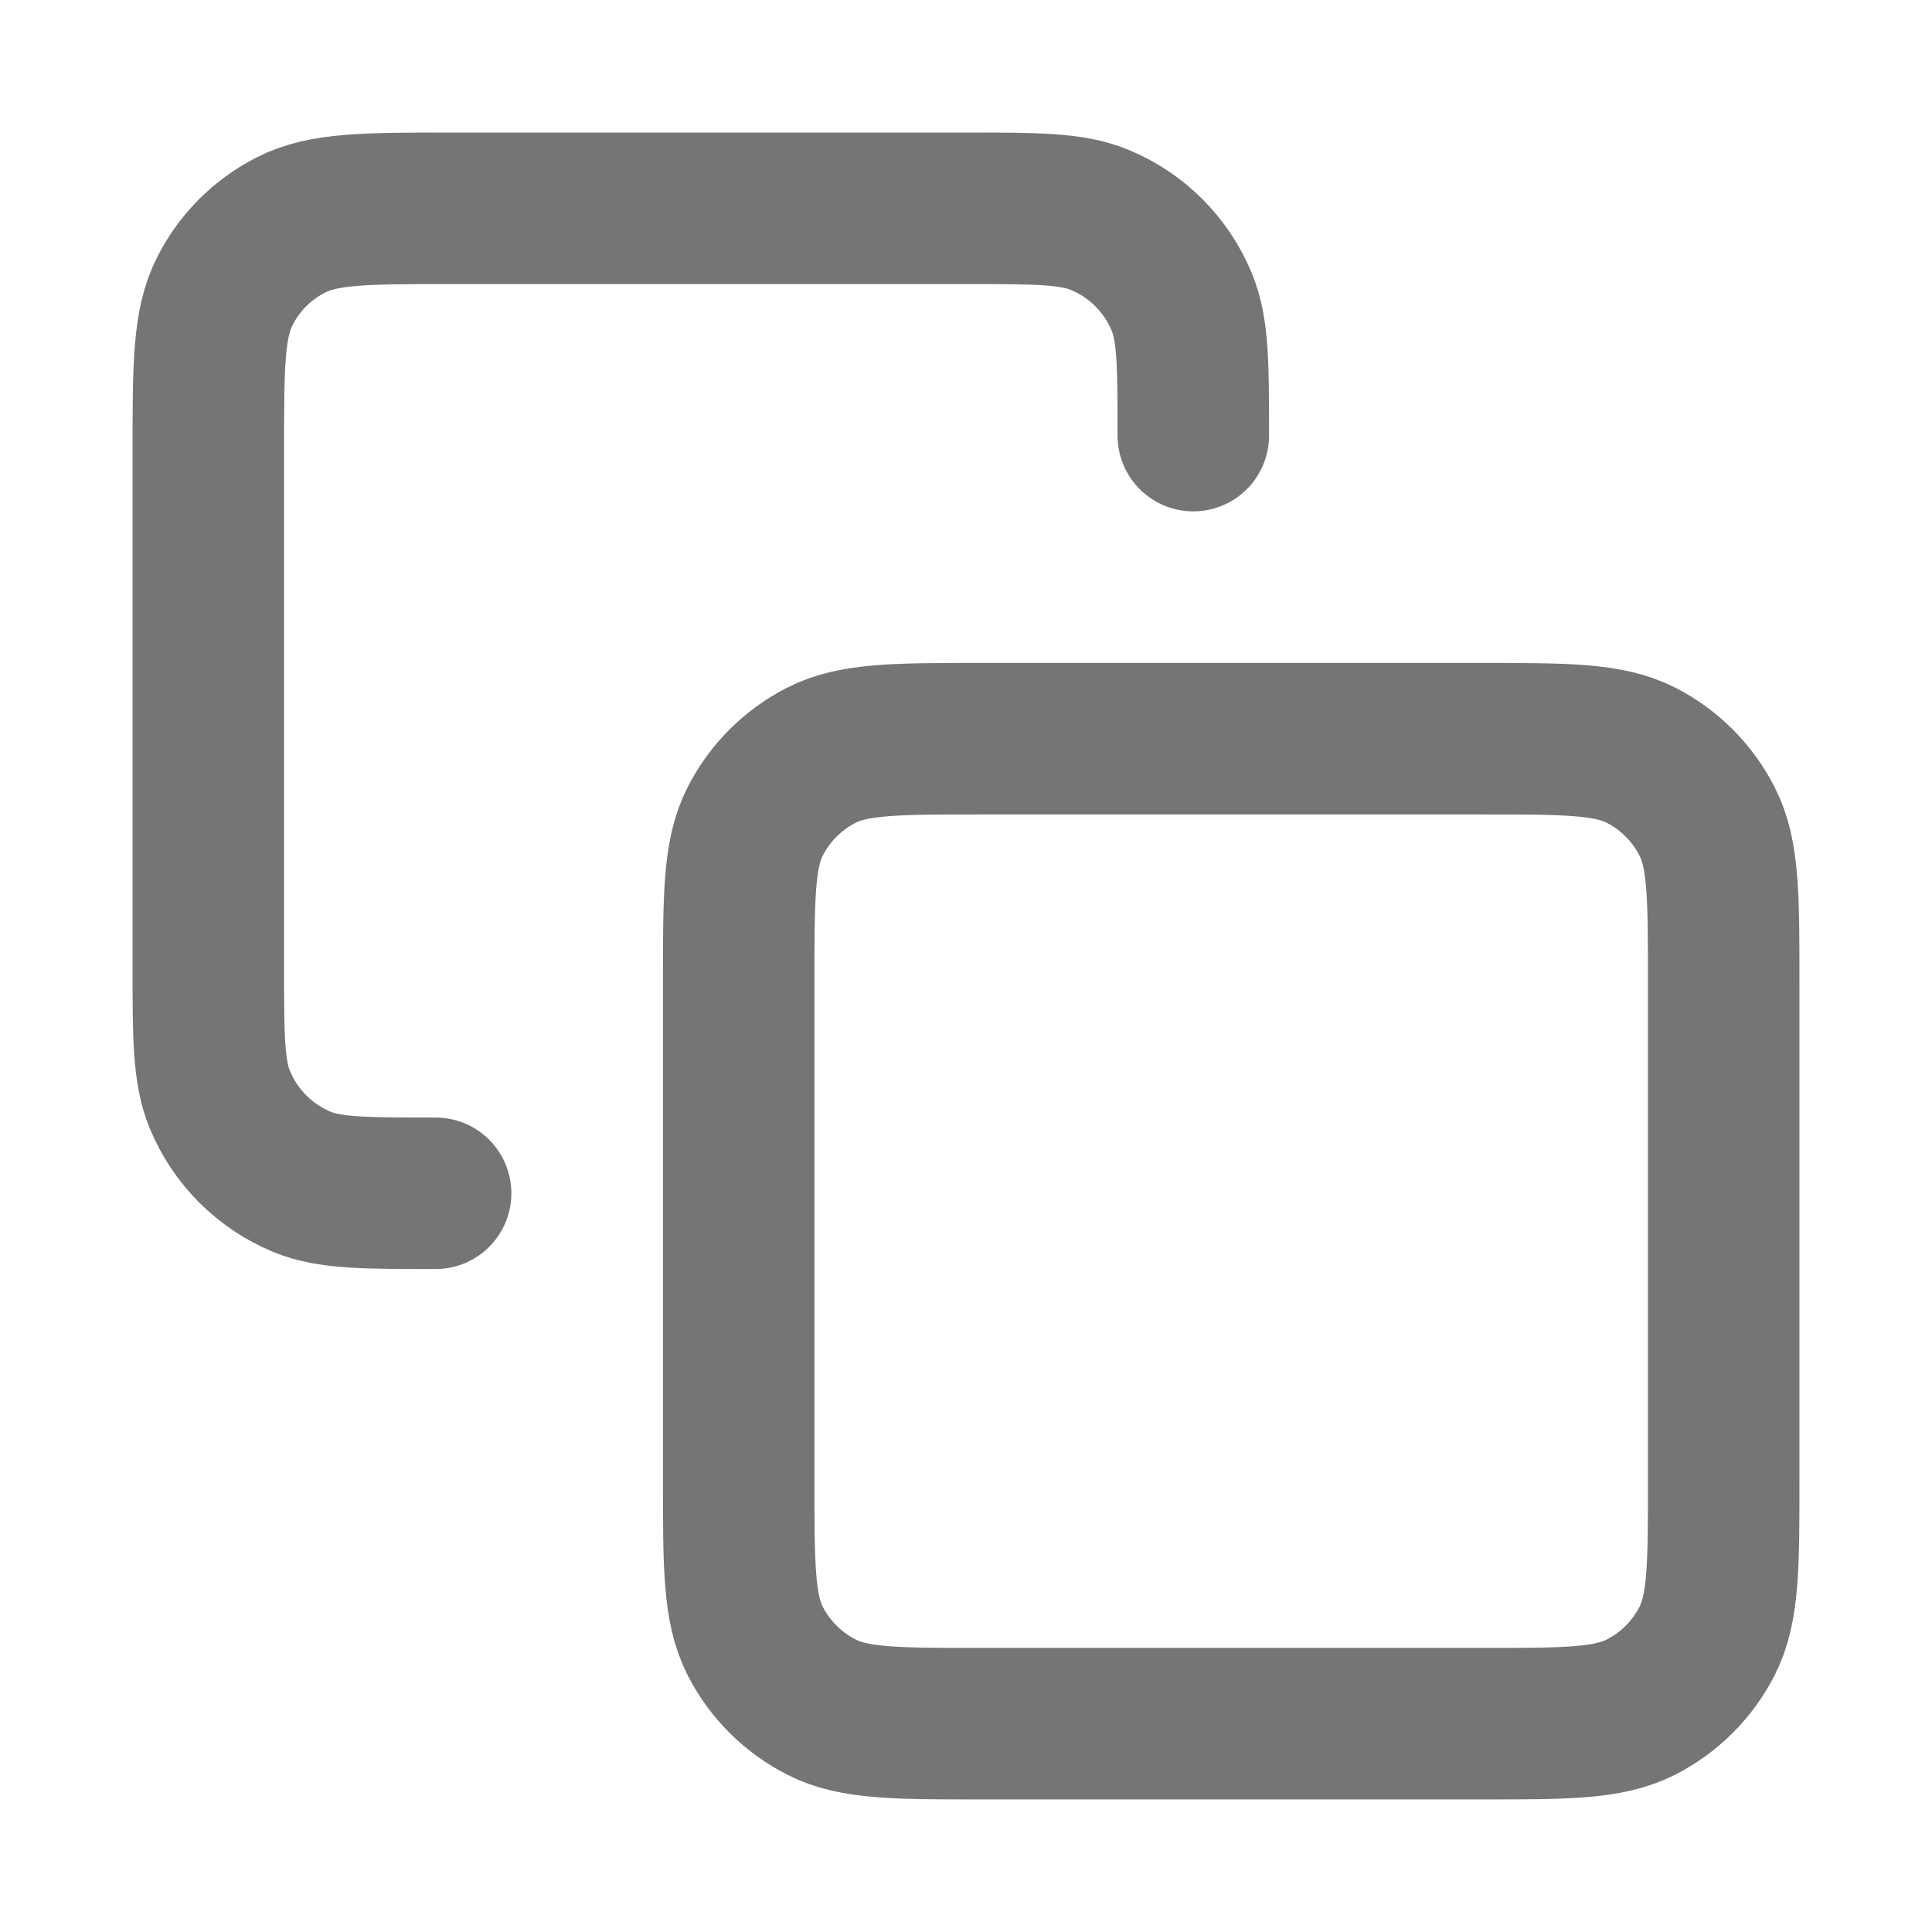 <svg width="17" height="17" viewBox="0 0 17 17" fill="none" xmlns="http://www.w3.org/2000/svg">
<path d="M3.833 10.5C3.212 10.5 2.901 10.5 2.656 10.399C2.33 10.263 2.07 10.004 1.935 9.677C1.833 9.432 1.833 9.121 1.833 8.5V3.967C1.833 3.22 1.833 2.847 1.979 2.561C2.106 2.31 2.31 2.106 2.561 1.979C2.846 1.833 3.22 1.833 3.967 1.833H8.5C9.121 1.833 9.432 1.833 9.677 1.935C10.004 2.07 10.263 2.33 10.398 2.656C10.5 2.901 10.5 3.212 10.5 3.833M8.633 15.167H13.033C13.78 15.167 14.153 15.167 14.439 15.021C14.69 14.893 14.893 14.69 15.021 14.439C15.167 14.153 15.167 13.78 15.167 13.033V8.633C15.167 7.887 15.167 7.513 15.021 7.228C14.893 6.977 14.69 6.773 14.439 6.645C14.153 6.5 13.78 6.5 13.033 6.5H8.633C7.887 6.5 7.513 6.5 7.228 6.645C6.977 6.773 6.773 6.977 6.645 7.228C6.5 7.513 6.5 7.887 6.5 8.633V13.033C6.5 13.78 6.5 14.153 6.645 14.439C6.773 14.69 6.977 14.893 7.228 15.021C7.513 15.167 7.887 15.167 8.633 15.167Z" stroke="#757575" stroke-width="1.333" stroke-linecap="round" stroke-linejoin="round"/>
</svg>
